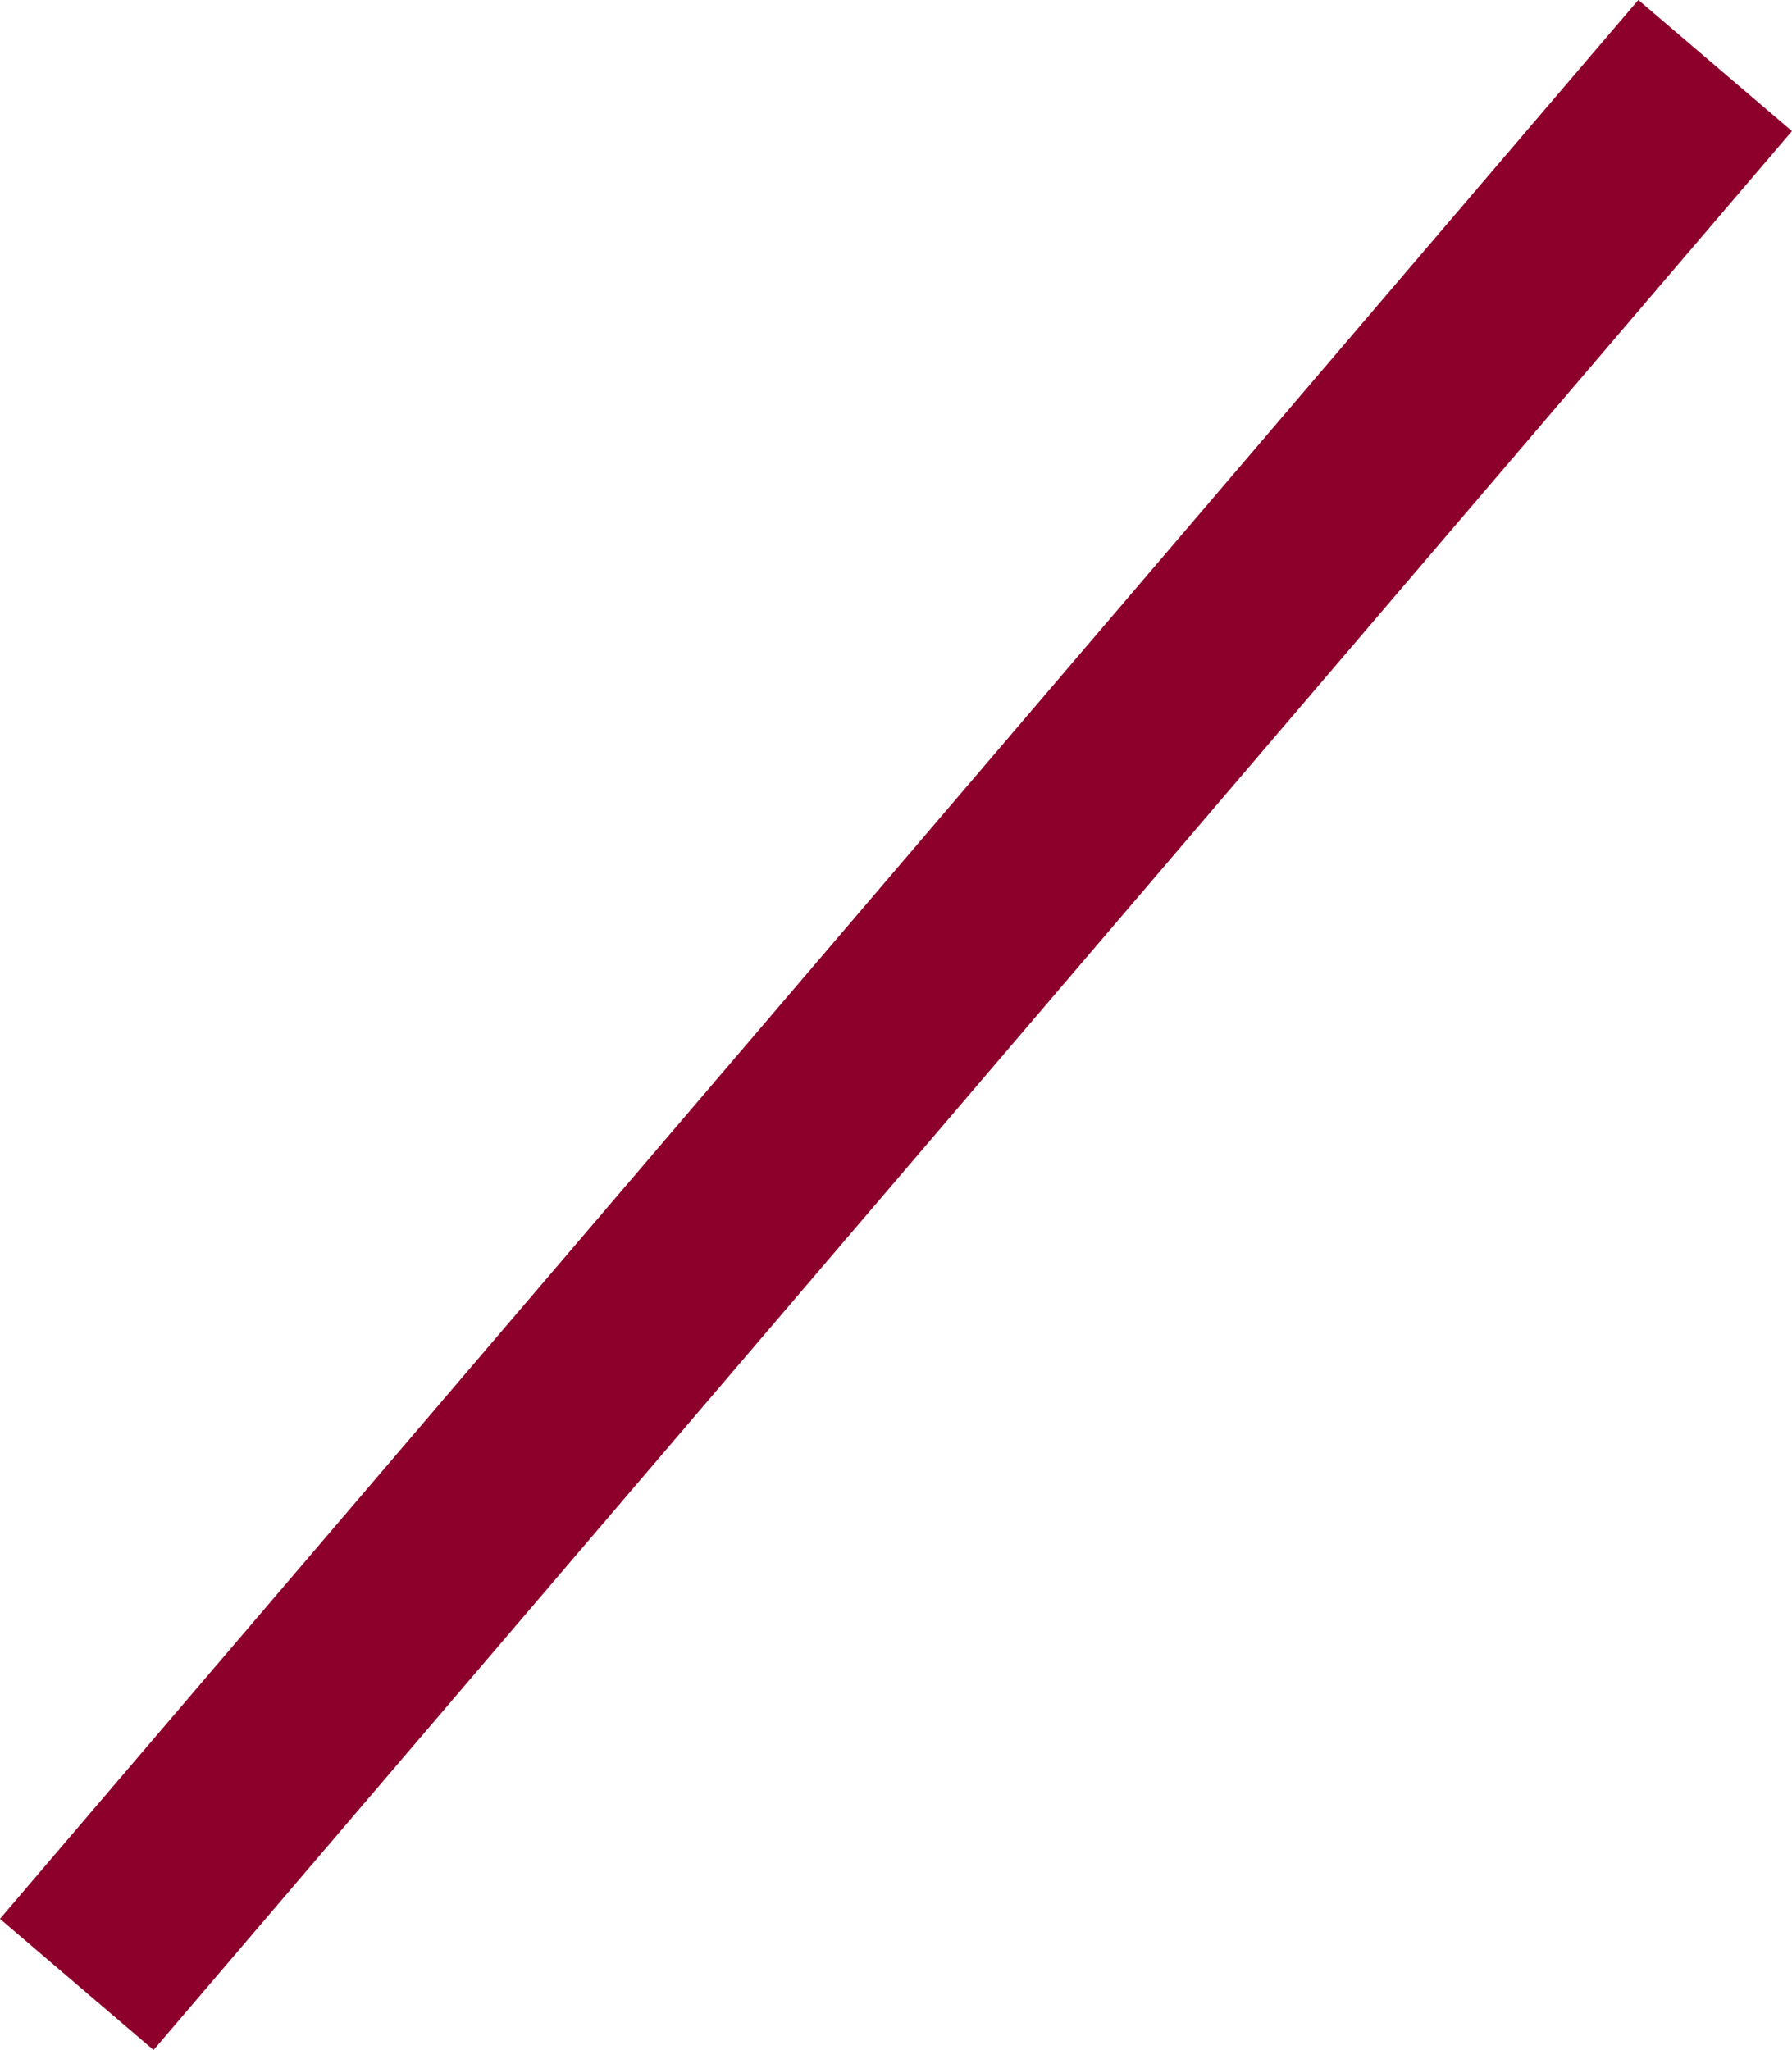 <svg width="159.689" height="182.688" viewBox="0 0 159.689 182.688" fill="none" xmlns="http://www.w3.org/2000/svg" xmlns:xlink="http://www.w3.org/1999/xlink">
	<desc>
			Created with Pixso.
	</desc>
	<defs/>
	<path id="矢量 1" d="M6.84 176.84L152.84 5.84" stroke="#8C002B" stroke-opacity="1" stroke-width="18"/>
</svg>
